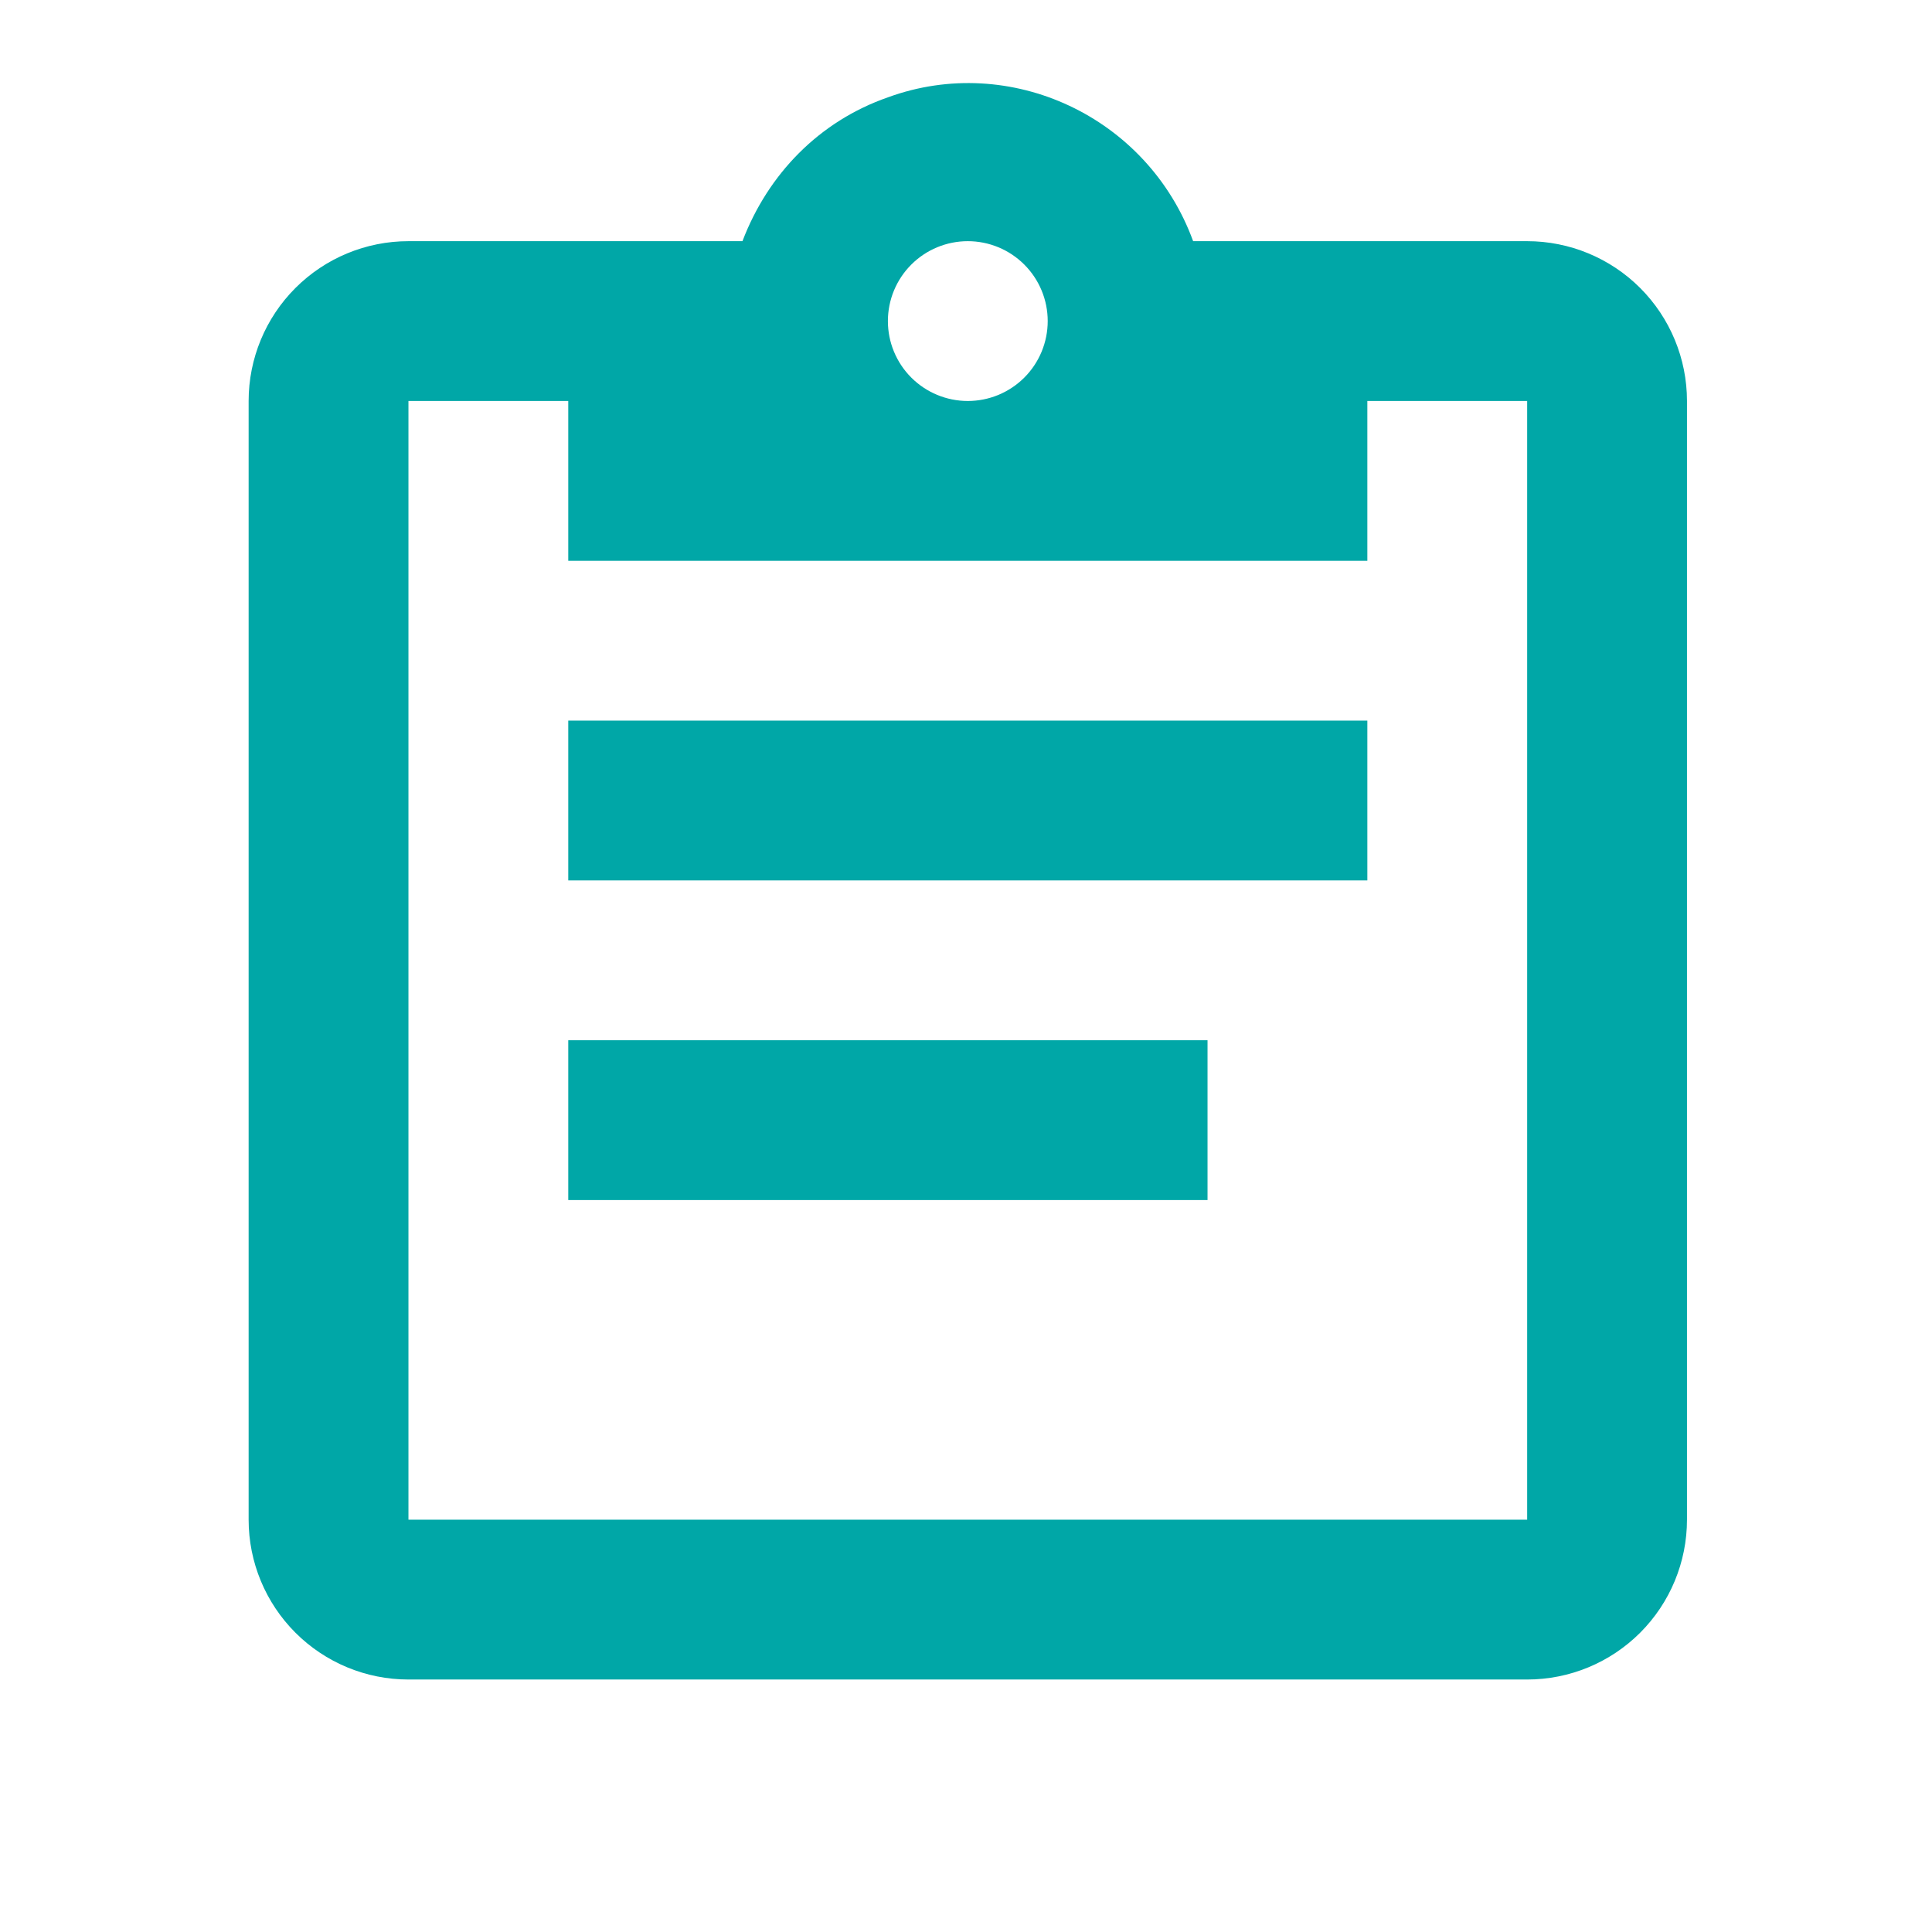 <svg width="136" height="136" viewBox="0 0 136 136" fill="none" xmlns="http://www.w3.org/2000/svg">
<path d="M107.502 16.977H83.989C80.783 8.202 71.108 3.702 62.502 6.852C57.664 8.54 54.064 12.252 52.264 16.977H28.752C25.768 16.977 22.907 18.162 20.797 20.272C18.687 22.382 17.502 25.243 17.502 28.227V106.977C17.502 109.961 18.687 112.822 20.797 114.932C22.907 117.042 25.768 118.227 28.752 118.227H107.502C110.485 118.227 113.347 117.042 115.457 114.932C117.566 112.822 118.752 109.961 118.752 106.977V28.227C118.752 25.243 117.566 22.382 115.457 20.272C113.347 18.162 110.485 16.977 107.502 16.977ZM68.127 16.977C69.618 16.977 71.049 17.57 72.104 18.625C73.159 19.68 73.752 21.11 73.752 22.602C73.752 24.094 73.159 25.525 72.104 26.58C71.049 27.634 69.618 28.227 68.127 28.227C66.635 28.227 65.204 27.634 64.149 26.58C63.094 25.525 62.502 24.094 62.502 22.602C62.502 21.11 63.094 19.68 64.149 18.625C65.204 17.57 66.635 16.977 68.127 16.977V16.977ZM40.002 39.477H96.252V28.227H107.502V106.977H28.752V28.227H40.002V39.477ZM96.252 61.977H40.002V50.727H96.252V61.977ZM85.002 84.477H40.002V73.227H85.002V84.477Z" fill="#00A7A7"/>
</svg>
